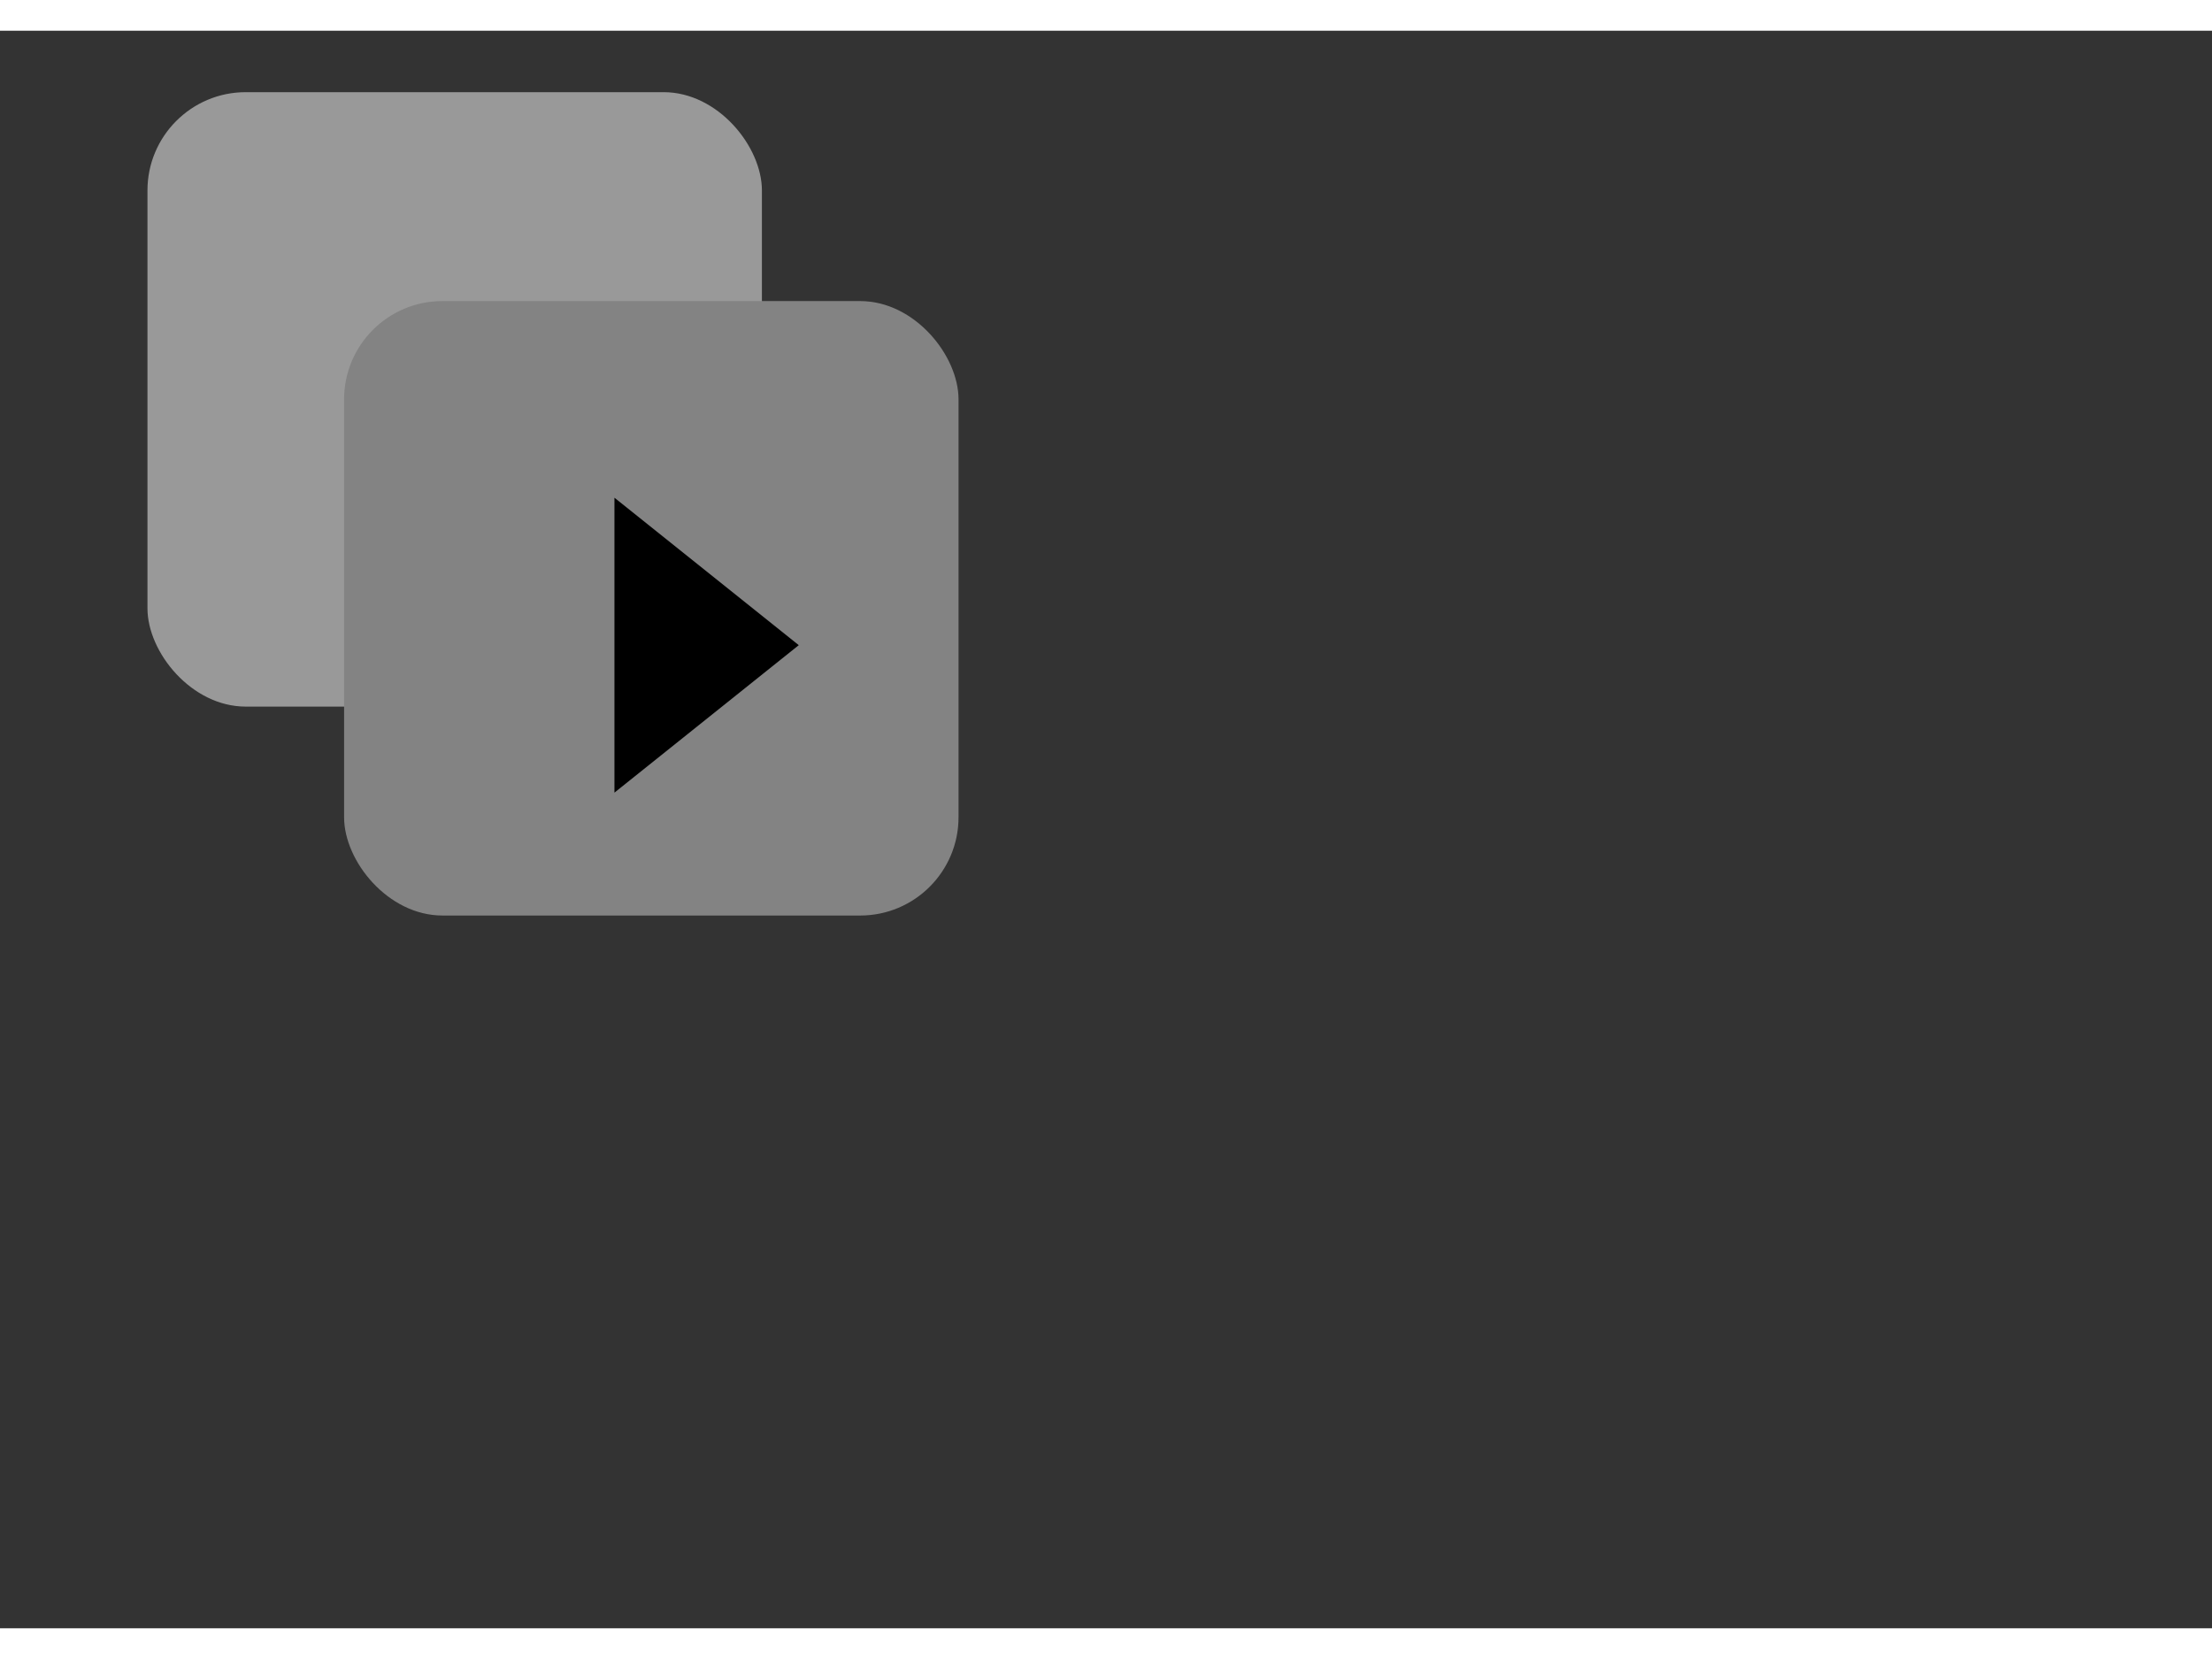 <svg width="60" height="45"  viewBox="0 0 180 130" xmlns="http://www.w3.org/2000/svg">
  <rect x="0" y="0" width="180" height="130" fill="#333333" stroke="none"/>
  <!-- Back Offset Rounded Square -->
  <rect x="12" y="5" width="50" height="50" rx="8" ry="8" fill="#FFFFFF" opacity="0.5" />

  <!-- Front Rounded Square -->
  <rect x="28" y="22" width="50" height="50" rx="8" ry="8" fill="#838383" />

  <!-- Play Triangle -->
  <polygon points="50,38 65,50 50,62" fill="black" />
</svg>